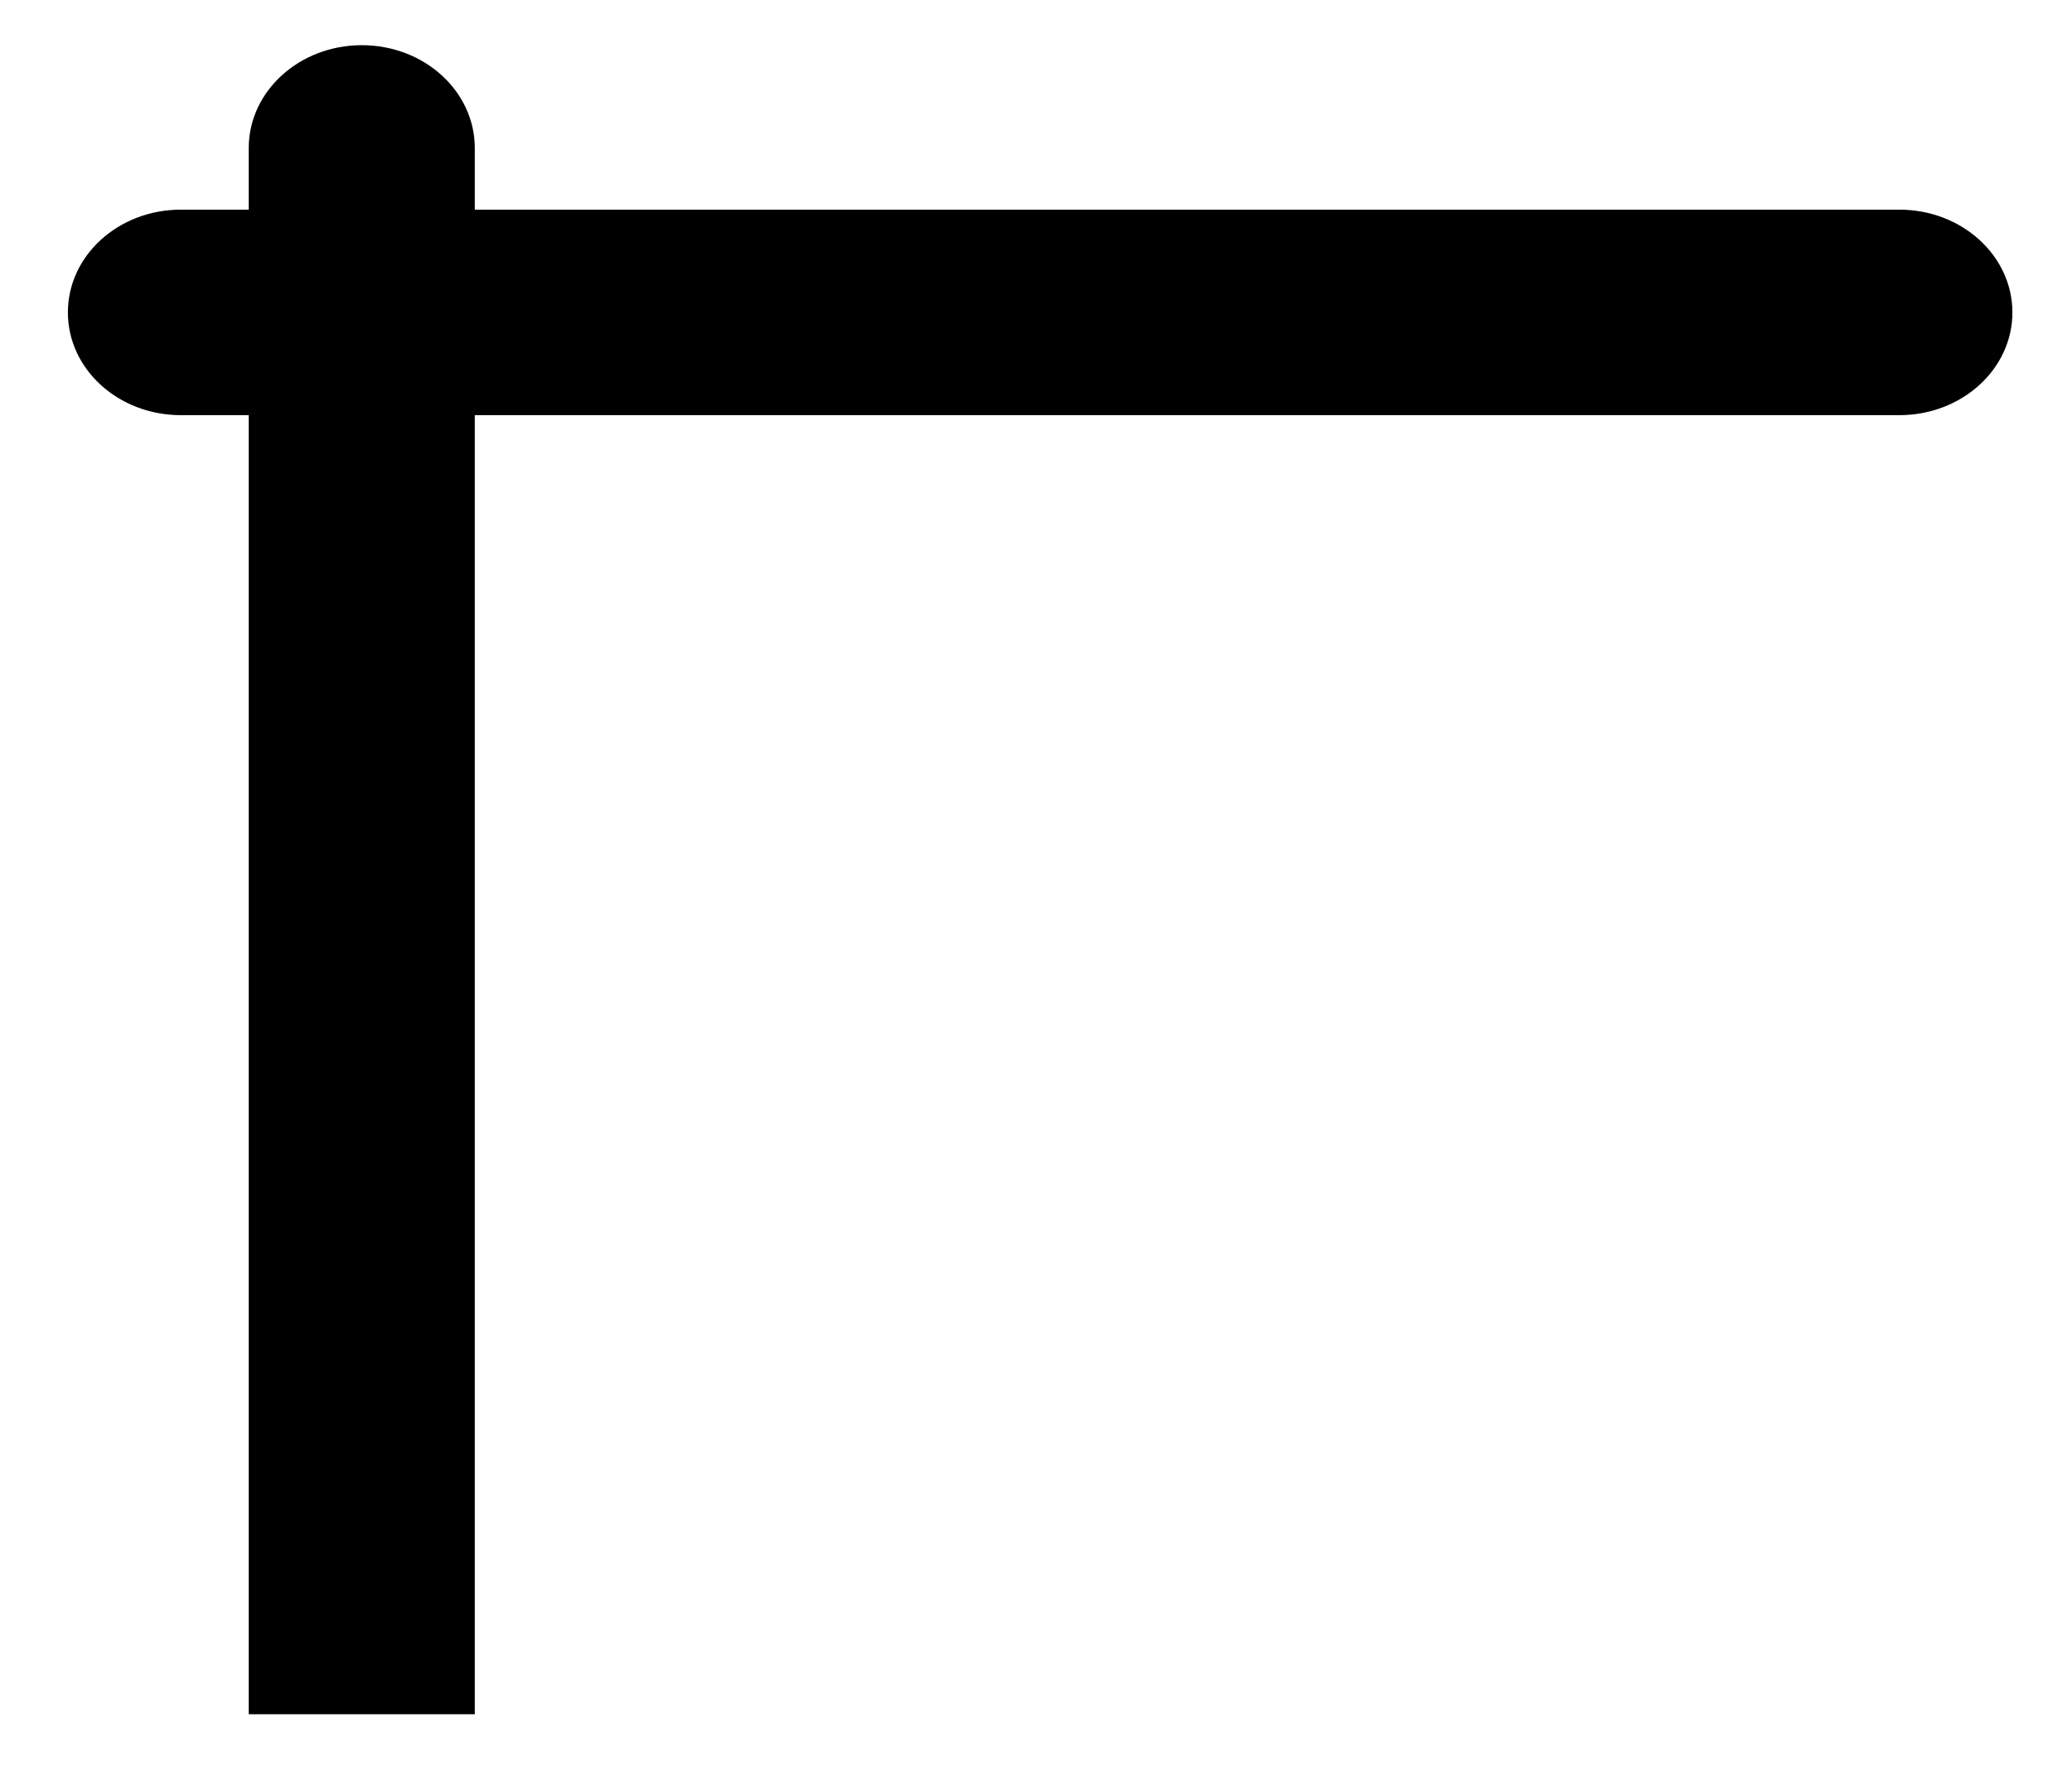 <svg width="21" height="18" viewBox="0 0 21 18" fill="none" xmlns="http://www.w3.org/2000/svg">
<path d="M4.812 1.5C4.812 0.925 4.3 0.458 3.667 0.458C3.034 0.458 2.521 0.925 2.521 1.5V2.125H1.833C1.2 2.125 0.688 2.591 0.688 3.167C0.688 3.742 1.2 4.208 1.833 4.208H2.521V17.375H4.812V4.208H19.25C19.883 4.208 20.396 3.742 20.396 3.167C20.396 2.591 19.883 2.125 19.25 2.125H4.812V1.5Z" fill="black"/>
</svg>

